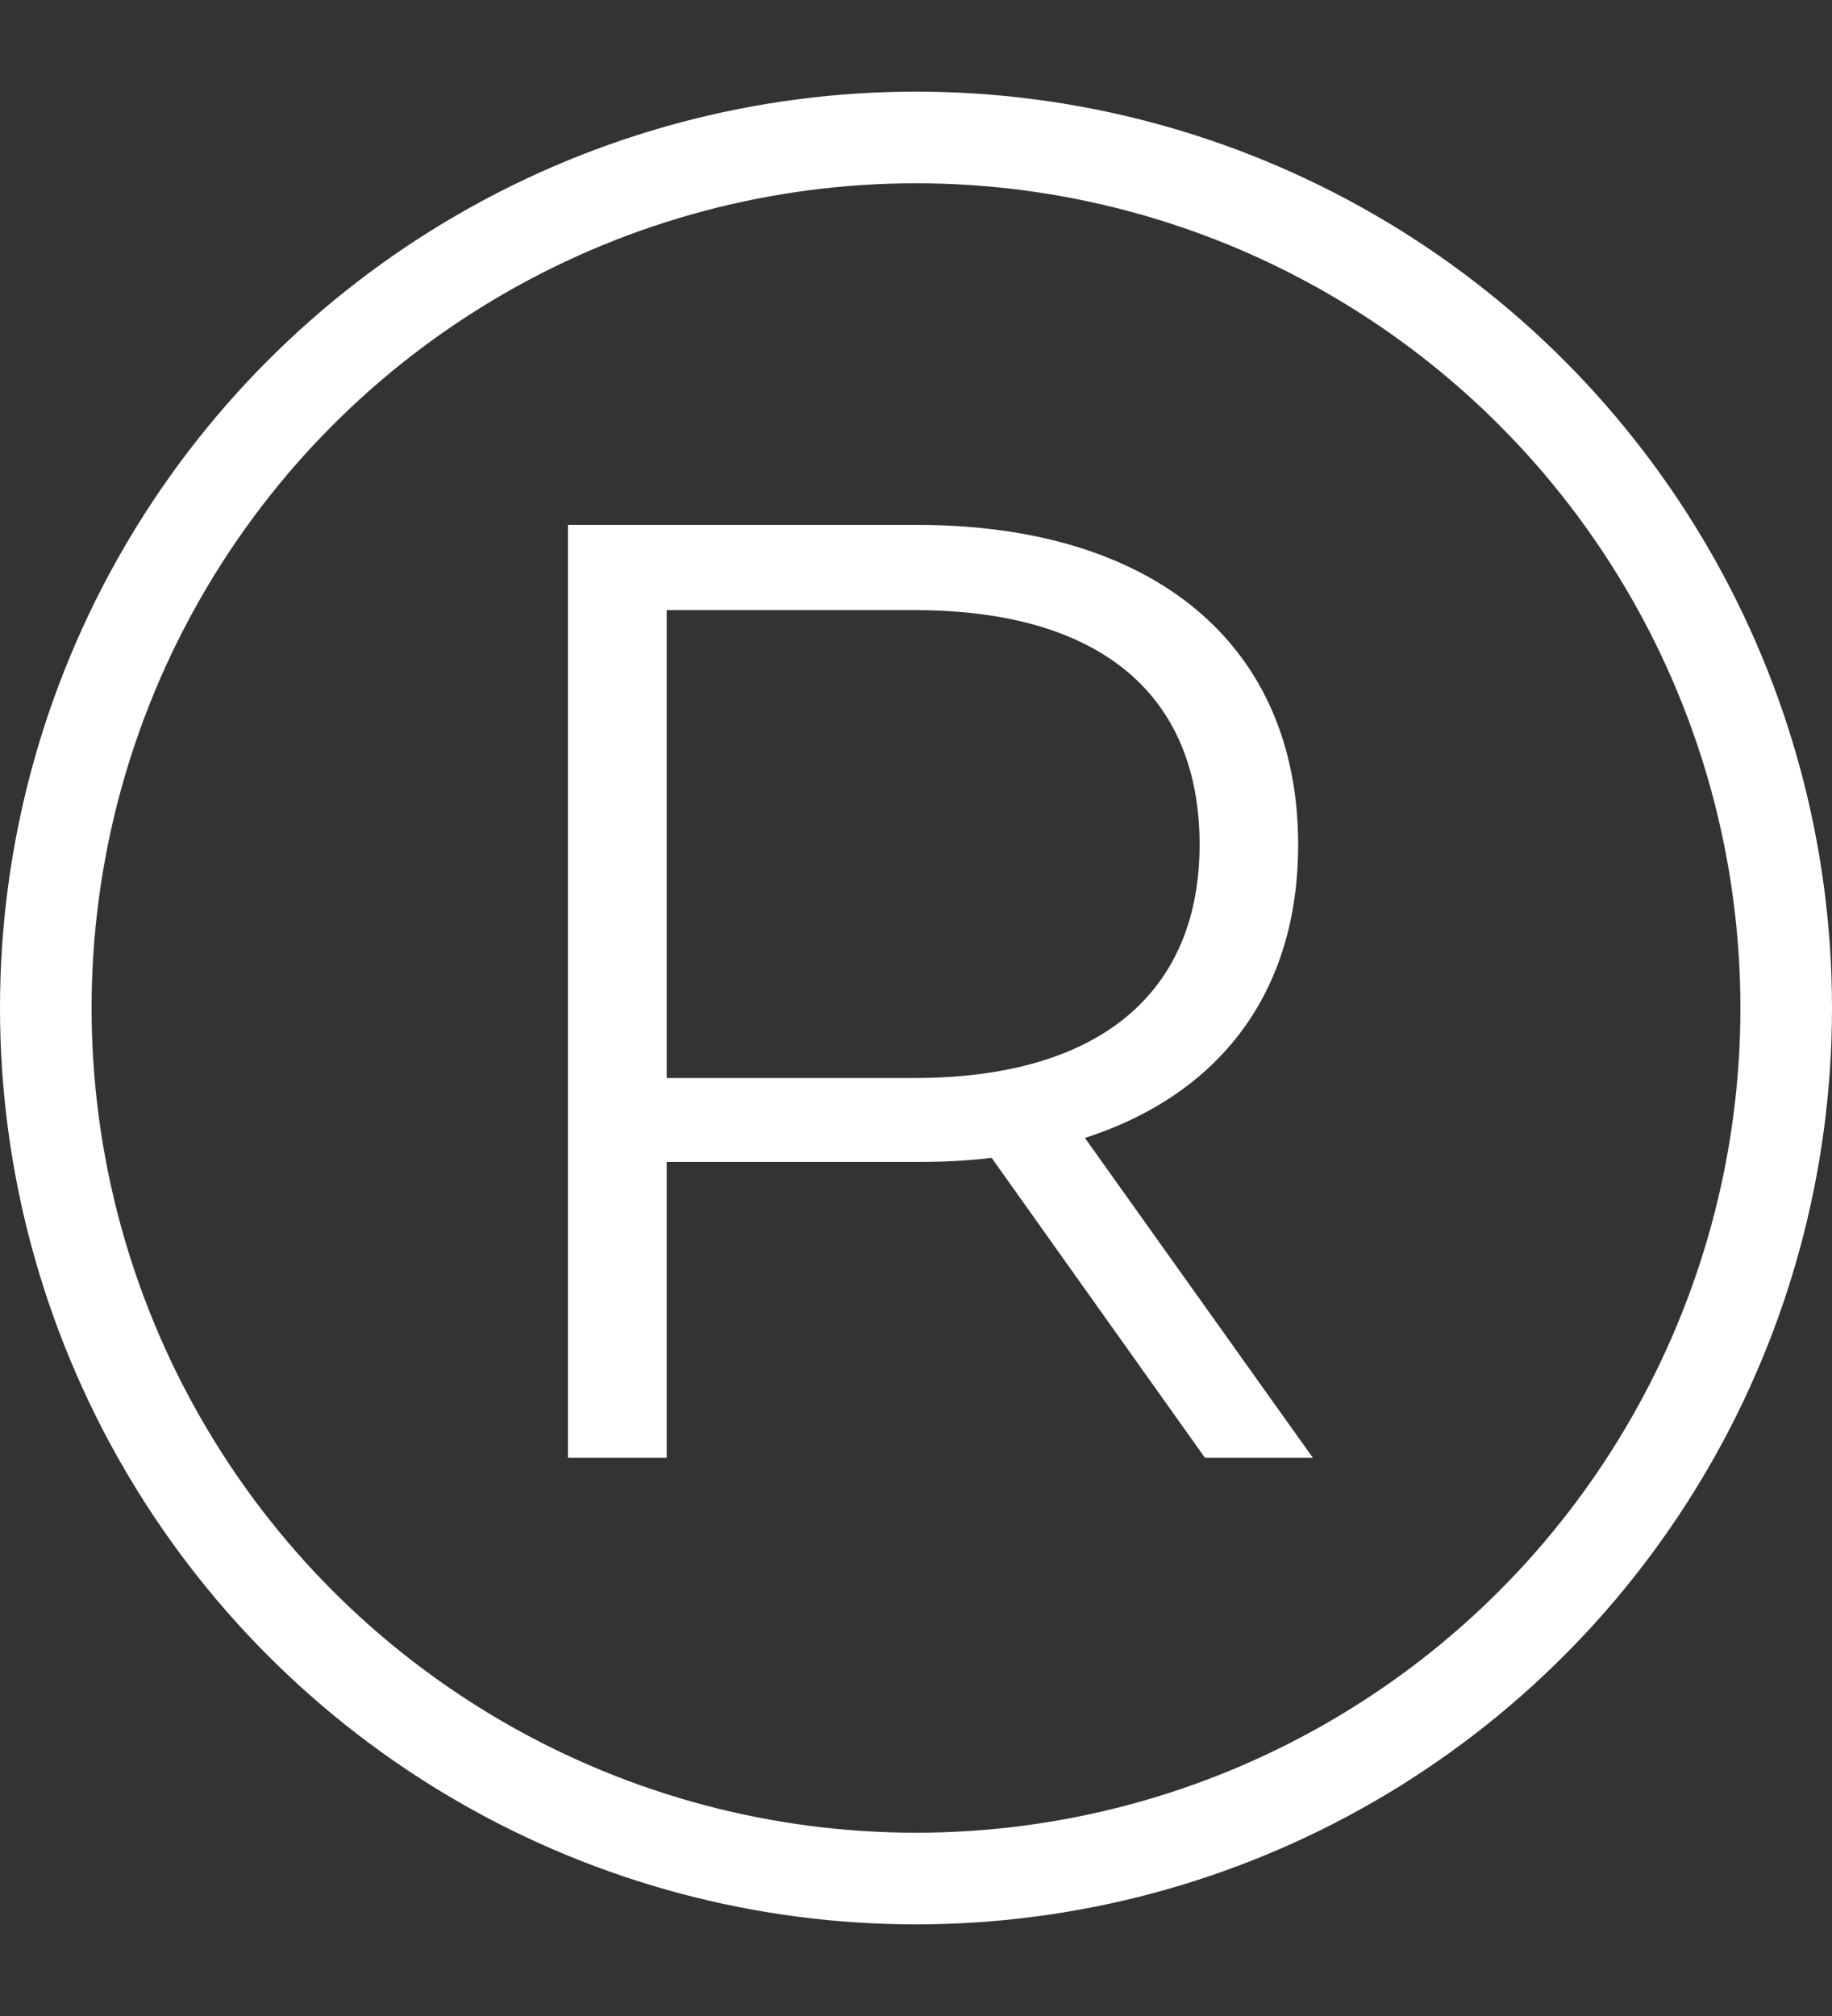 <svg width="10" height="11" viewBox="0 0 10 11" fill="none"
    xmlns="http://www.w3.org/2000/svg">
    <rect x="0" y="0" width="10" height="11" fill="#333333" stroke="none"/>
    <circle cx="5" cy="5.5" r="4.75" stroke="white" stroke-width="0.5" />
    <path d="M7.166 7.954H6.577L5.413 6.318C5.282 6.333 5.151 6.34 5.006 6.34H3.639V7.954H3.1V2.864H5.006C6.3 2.864 7.086 3.518 7.086 4.609C7.086 5.409 6.664 5.969 5.922 6.209L7.166 7.954ZM4.991 5.882C6.01 5.882 6.548 5.409 6.548 4.609C6.548 3.794 6.01 3.329 4.991 3.329H3.639V5.882H4.991Z" fill="white" />
</svg>
